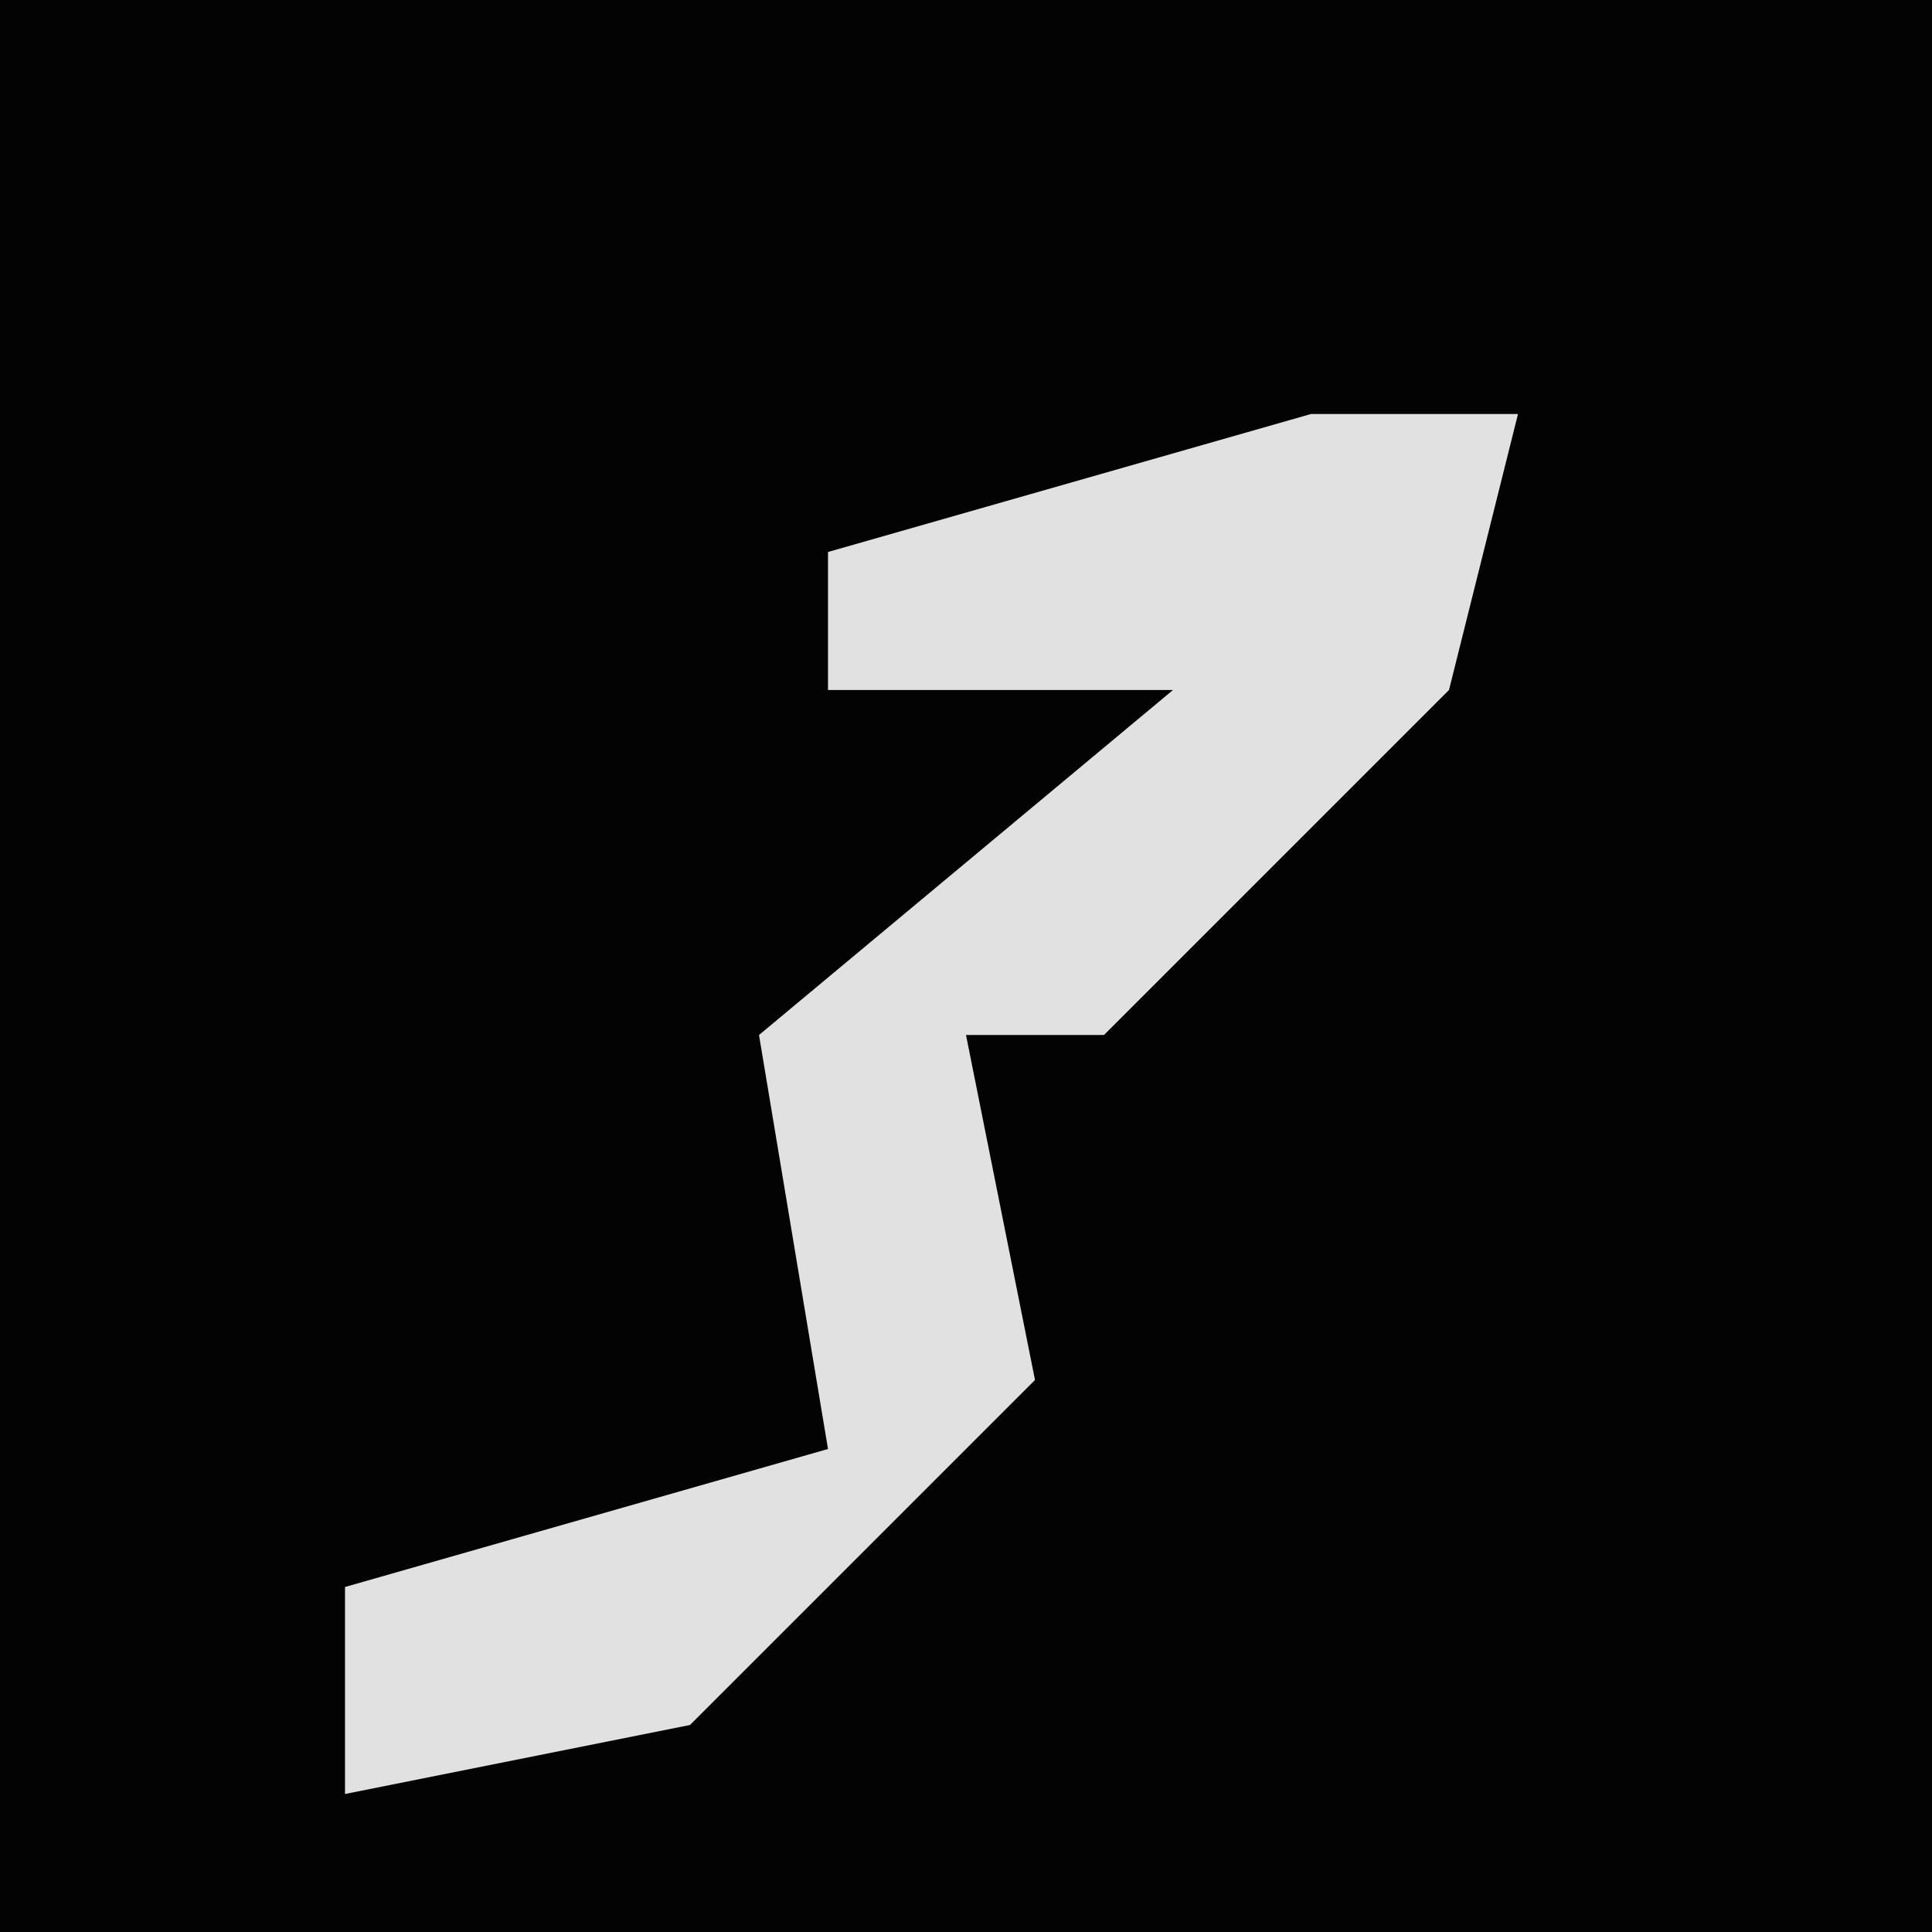 <?xml version="1.0" encoding="UTF-8"?>
<svg version="1.1" xmlns="http://www.w3.org/2000/svg" width="28" height="28">
<path d="M0,0 L28,0 L28,28 L0,28 Z " fill="#030303" transform="translate(0,0)"/>
<path d="M0,0 L3,0 L2,4 L-3,9 L-5,9 L-4,14 L-9,19 L-14,20 L-14,17 L-7,15 L-8,9 L-2,4 L-7,4 L-7,2 Z " fill="#E1E1E1" transform="translate(19,6)"/>
</svg>
